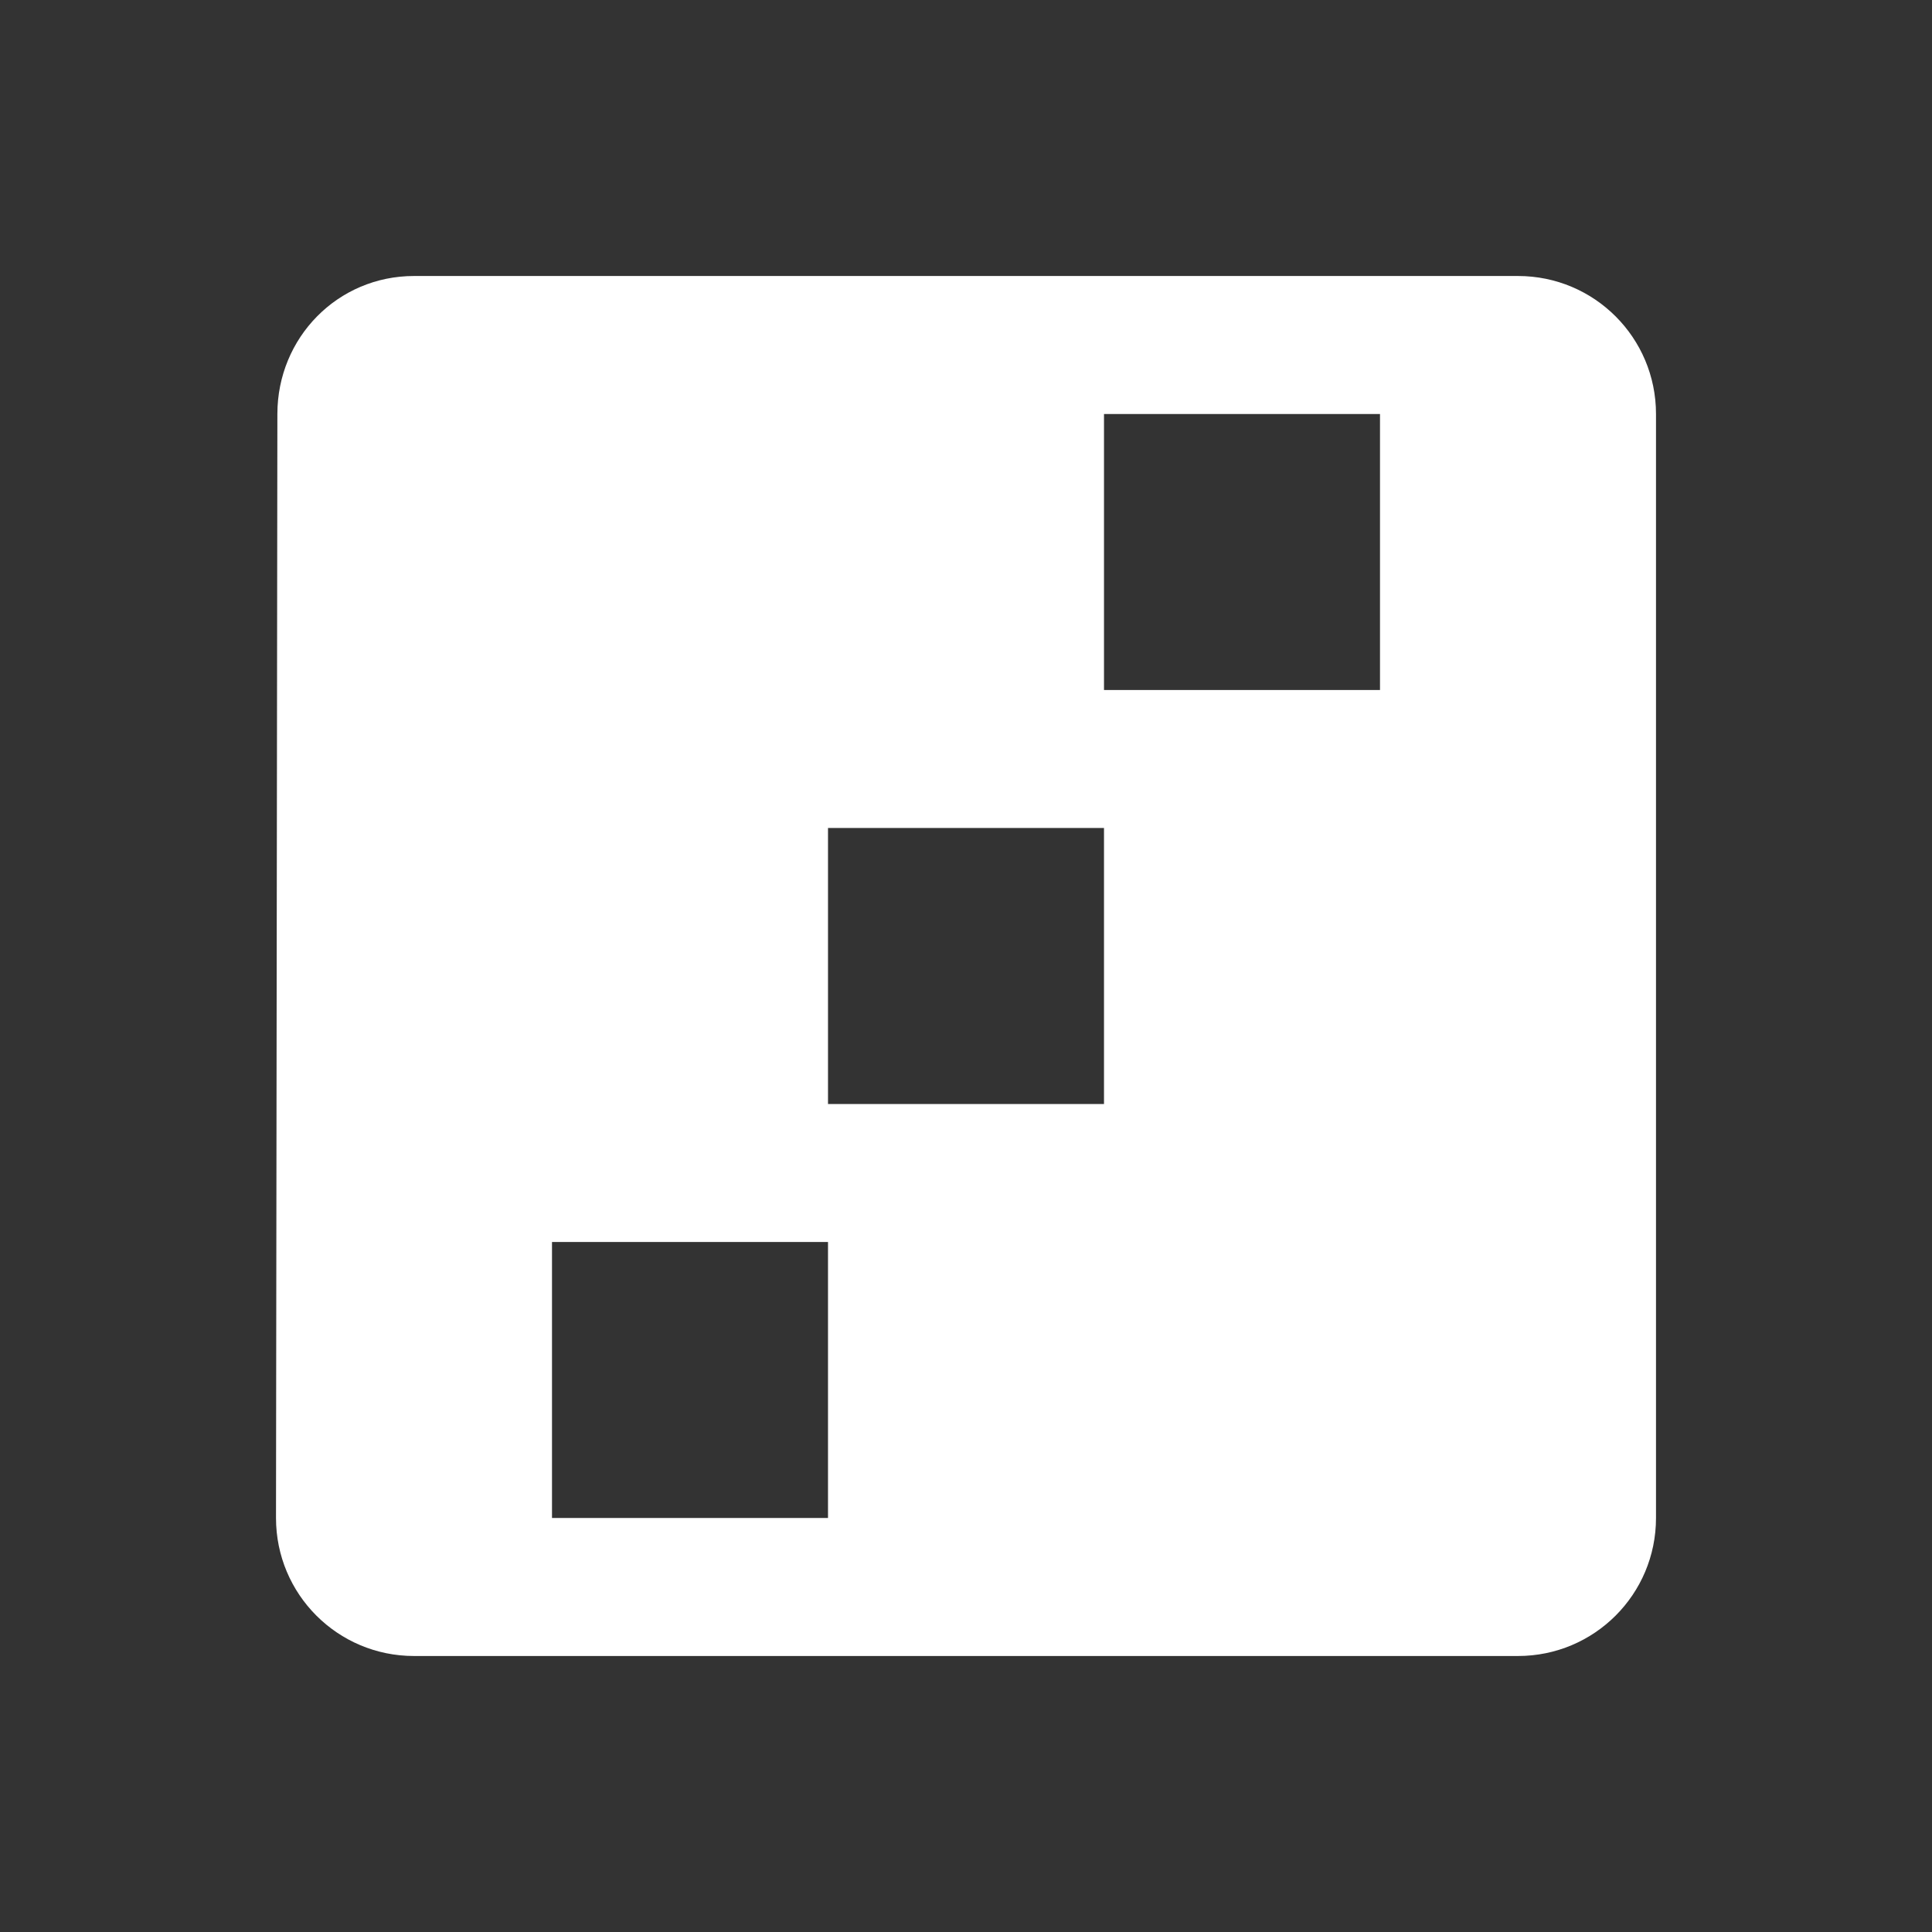 
<svg x="0px" contentScriptType="text/ecmascript" y="0px" width="14.0px"
     xmlns:xlink="http://www.w3.org/1999/xlink" zoomAndPan="magnify"
     contentStyleType="text/css" height="14.0px"
     preserveAspectRatio="xMidYMid meet" xmlns="http://www.w3.org/2000/svg"
     version="1.0">
    <rect width="100%" height="100%" fill="#333333" stroke="none"/>
    <g id="Casino_14-layer0.45682060285736636"/>
    <g id="ICONS0.43454304018290746">
        <g id="Casino_14_1_0.16515750455451383">
            <path style="fill:#FFFFFF;"
                  d="M11,2H3C2.447,2,2.01,2.447,2.01,3L2,11c0,0.553,0.447,1,1,1h8c0.553,0,1-0.447,1-1V3    C12,2.447,11.553,2,11,2z M6,11H4V9h2V11z M8,8H6V6h2V8z M10,5H8V3h2V5z"/>
        </g>
    </g>
</svg>